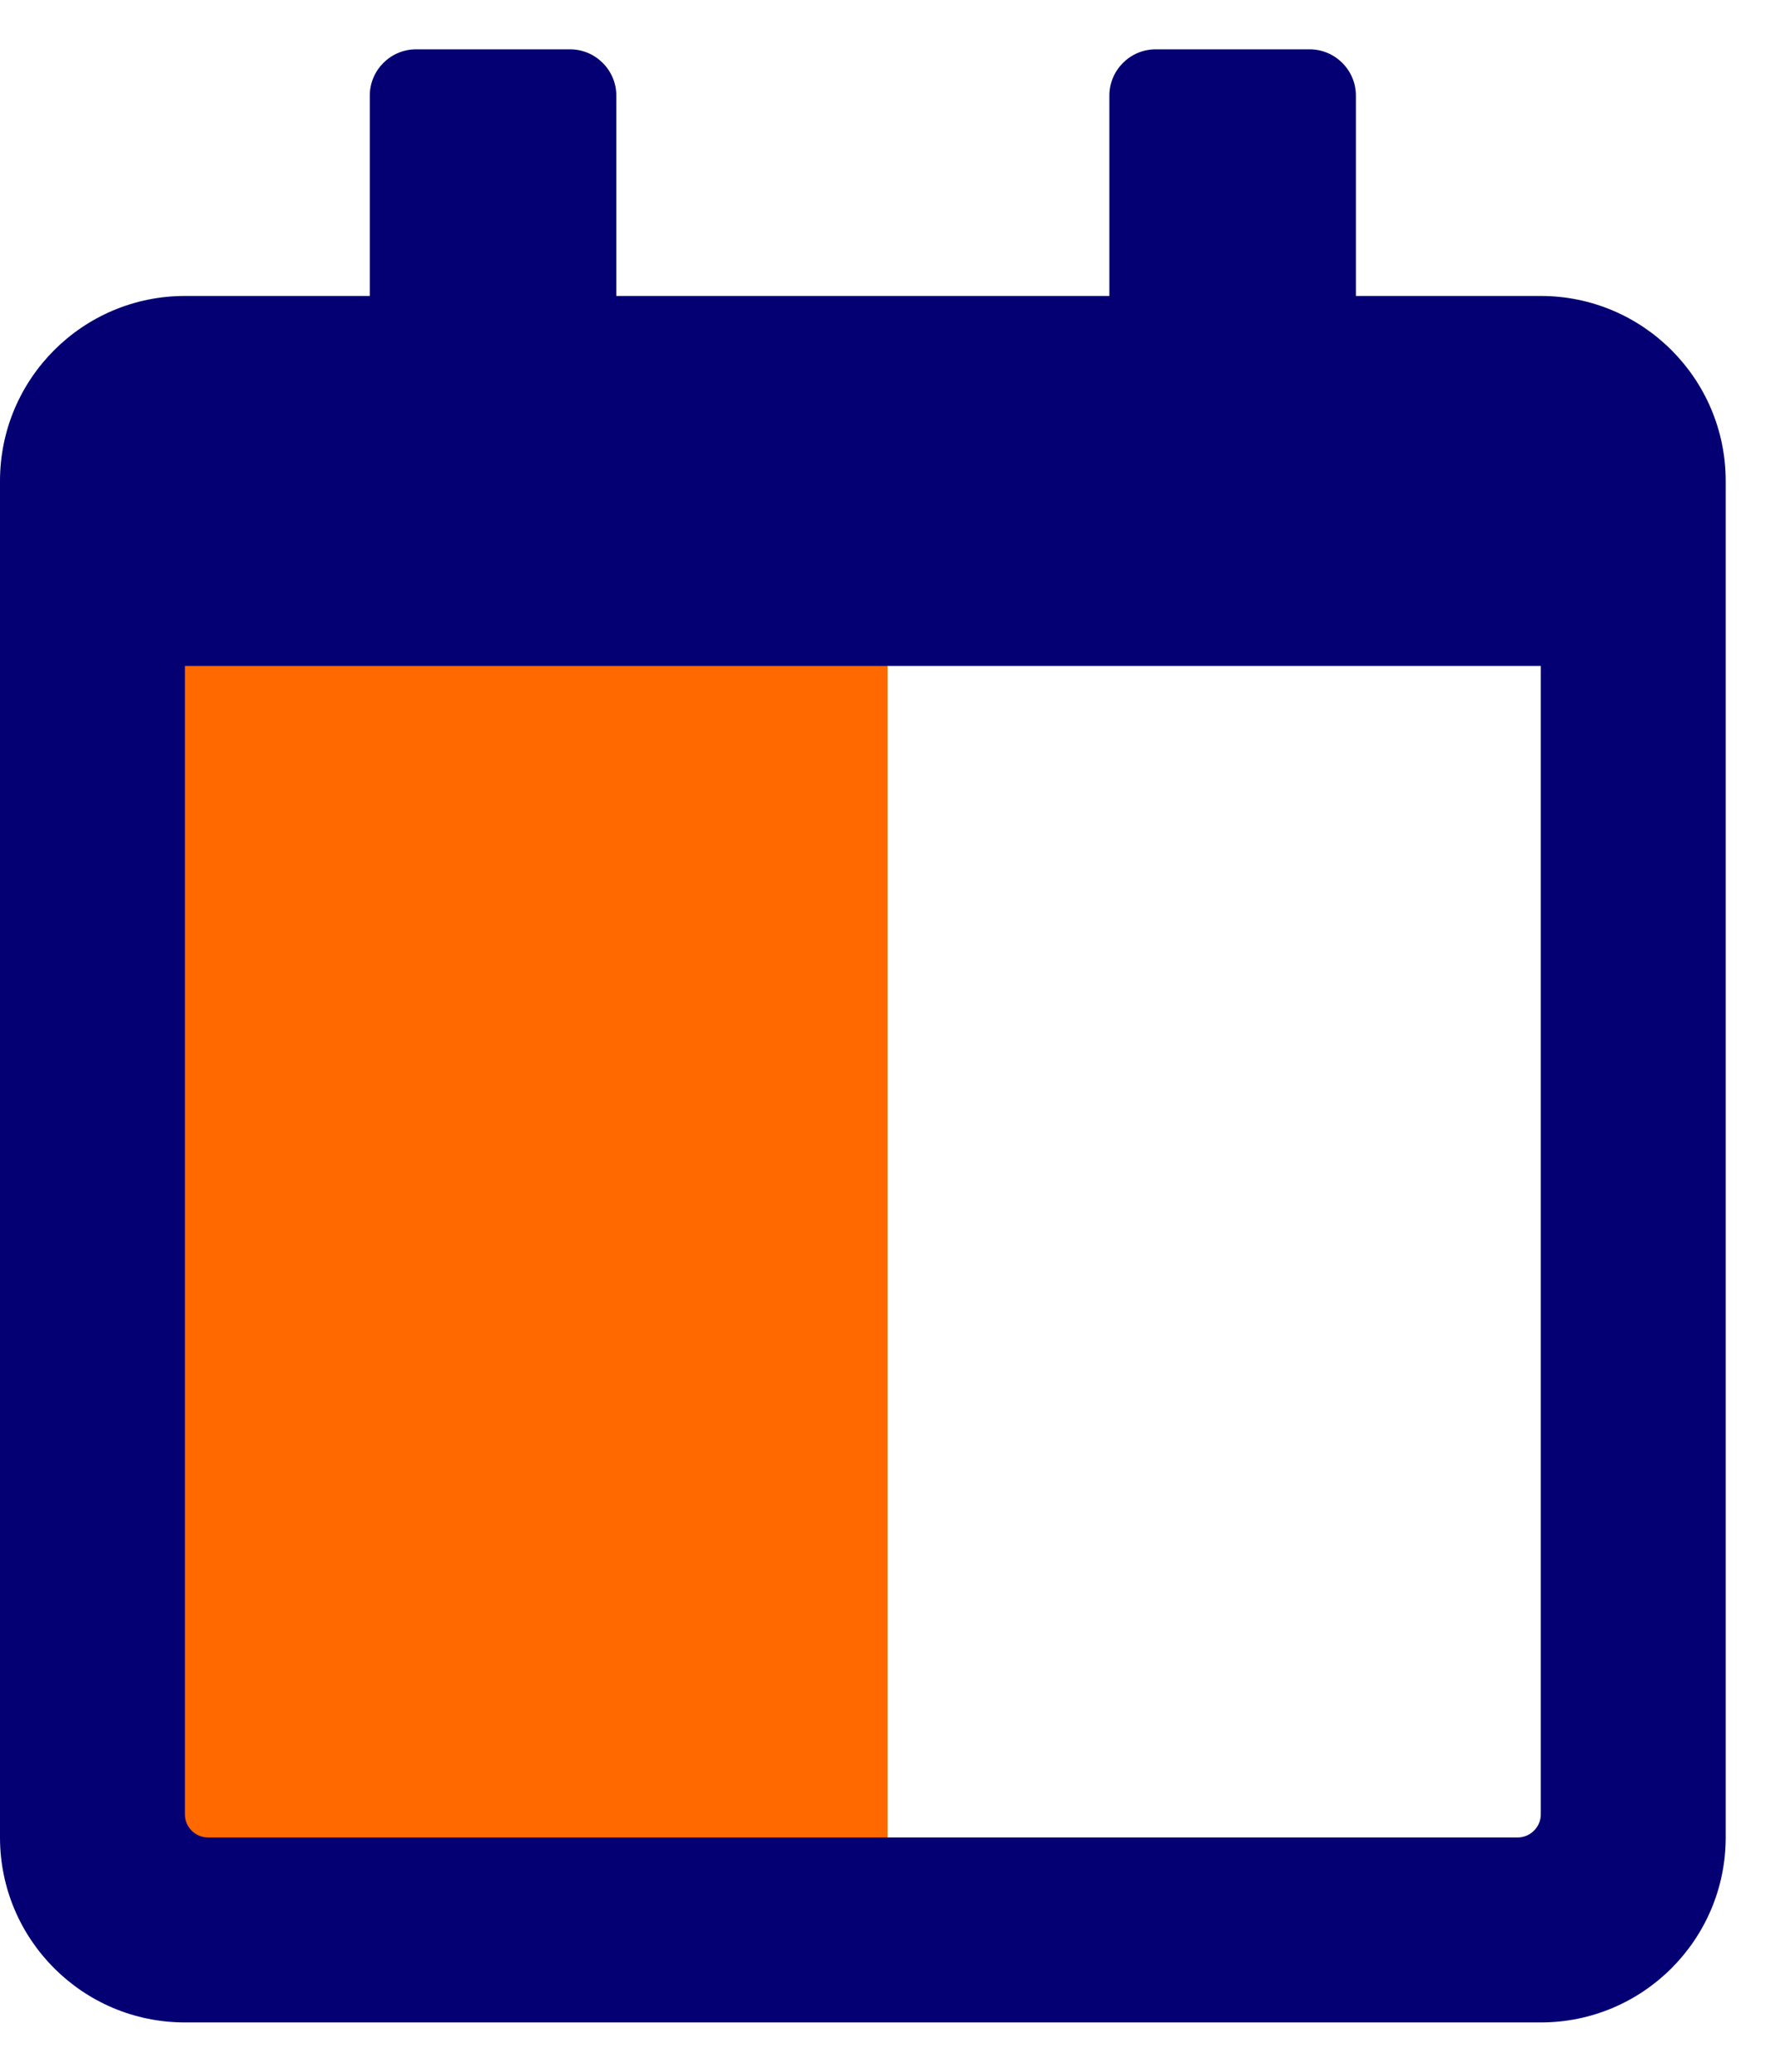 <?xml version="1.0" encoding="UTF-8"?>
<svg width="18px" height="21px" viewBox="0 0 18 21" version="1.1" xmlns="http://www.w3.org/2000/svg" xmlns:xlink="http://www.w3.org/1999/xlink">
    <title>Group 3</title>
    <g id="KNKV" stroke="none" stroke-width="1" fill="none" fill-rule="evenodd">
        <g id="1.1-Homepage" transform="translate(-952, -198)">
            <g id="Group-3" transform="translate(952, 198.5)">
                <rect id="Rectangle" fill="#FF6900" x="1" y="4.5" width="8" height="15"></rect>
                <path d="M15.625,20 C16.66,20 17.5,19.16 17.5,18.125 L17.5,4.375 C17.5,3.34 16.66,2.5 15.625,2.5 L13.75,2.5 L13.75,0.469 C13.75,0.211 13.539,0 13.281,0 L11.719,0 C11.461,0 11.25,0.211 11.25,0.469 L11.25,2.5 L6.25,2.5 L6.25,0.469 C6.25,0.211 6.039,0 5.781,0 L4.219,0 C3.961,0 3.75,0.211 3.75,0.469 L3.75,2.5 L1.875,2.5 C0.84,2.5 0,3.34 0,4.375 L0,18.125 C0,19.16 0.84,20 1.875,20 L15.625,20 Z M15.391,18.125 L2.109,18.125 C1.98,18.125 1.875,18.019 1.875,17.891 L1.875,6.25 L15.625,6.25 L15.625,17.891 C15.625,18.019 15.519,18.125 15.391,18.125 Z" id="c" fill="#040074" fill-rule="nonzero"></path>
            </g>
        </g>
    </g>
</svg>